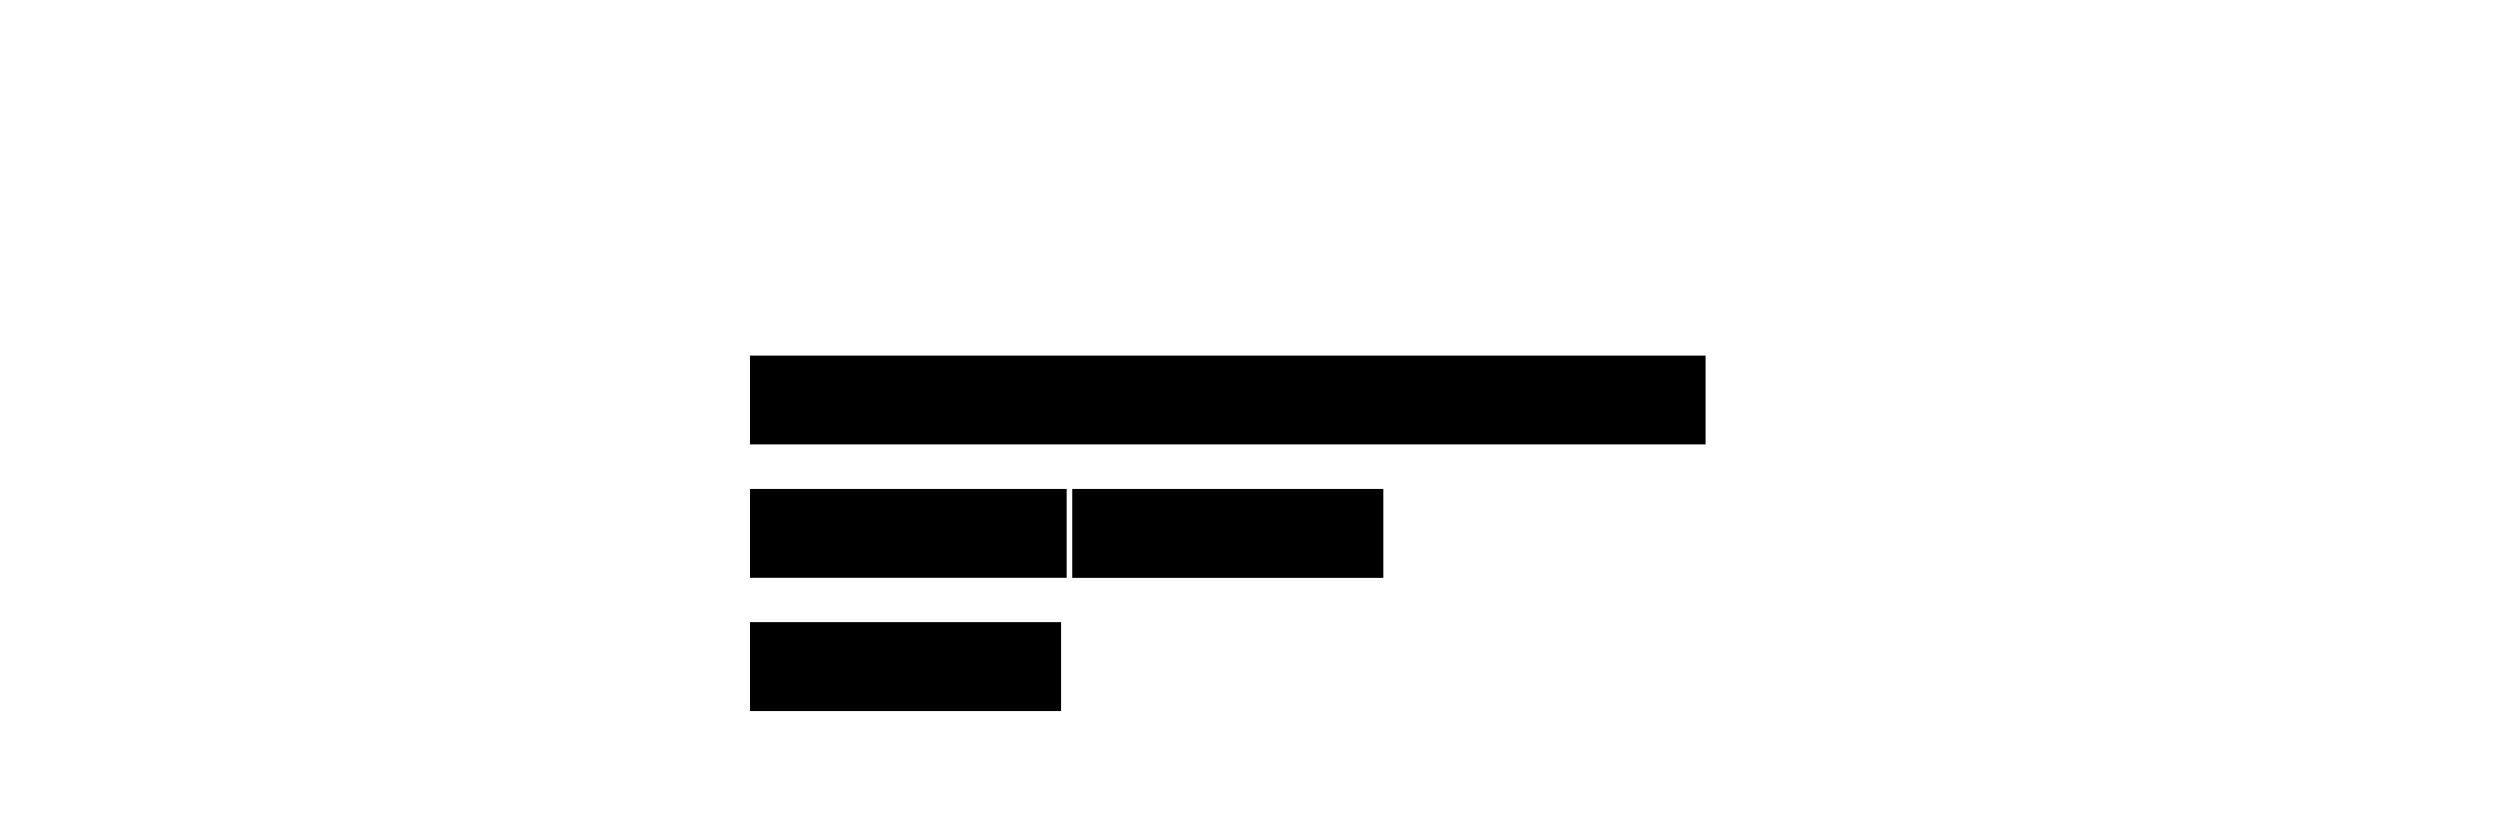 <svg width="300" height="100" viewBox="0 0 300 100" xmlns="http://www.w3.org/2000/svg">
  <path d="M166 42.67h38.67V53.33H166V42.67zm-76 31.99h37.33V85.33H90v-10.67zM128 42.67h38.67V53.33H128V42.67zM90 42.67h38V53.33H90V42.67zm0 16h38v10.67H90V58.67zm38.67 0H166v10.67h-37.33V58.67z" fill="#000"/>
</svg> 
